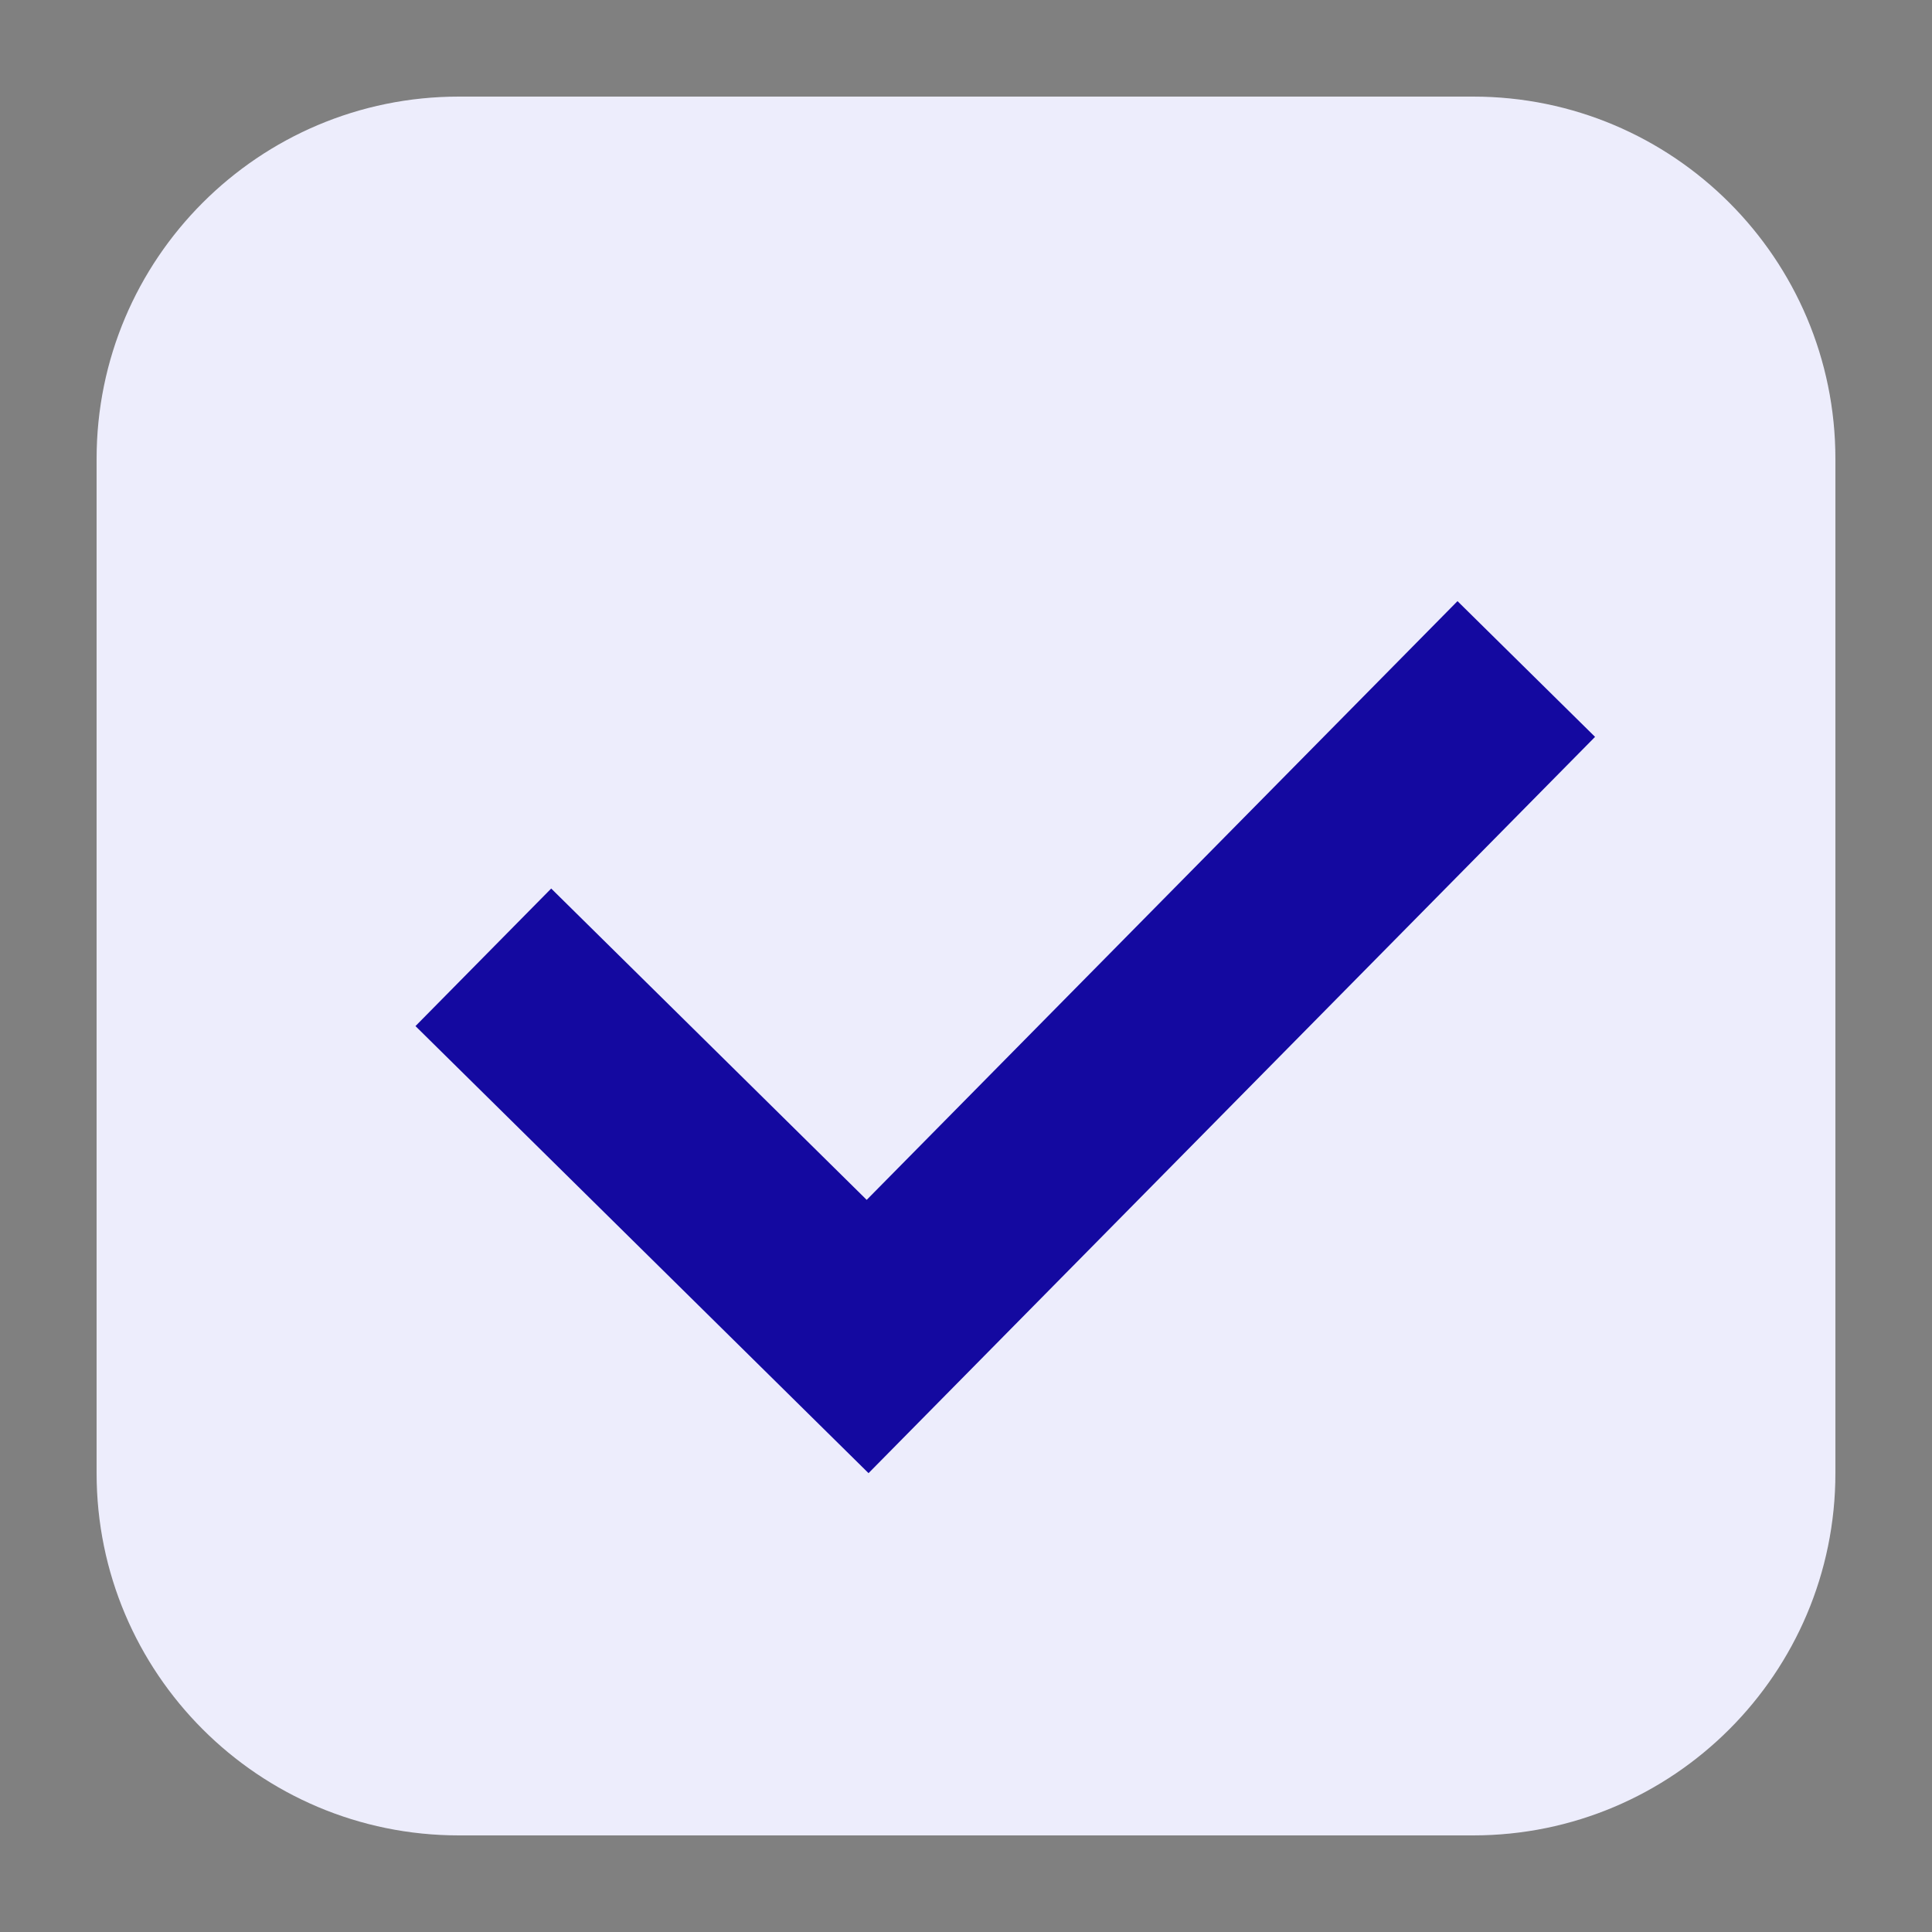 <svg width="20" height="20" viewBox="0 0 20 20" fill="none" xmlns="http://www.w3.org/2000/svg">
<rect x="0" y="0" width="20" height="20" fill="#808080" stroke="none"/>
<path d="M4.75 1H15.25C17.321 1 19 2.679 19 4.75V15.25C19 17.321 17.321 19 15.25 19H4.75C2.679 19 1 17.321 1 15.25V4.75C1 2.679 2.679 1 4.75 1Z" fill="#EDEDFC"/>
<path fill-rule="evenodd" clip-rule="evenodd" d="M4.301 10.622L5.706 9.198L8.972 12.421L15.088 6.223L16.512 7.628L8.991 15.25L4.301 10.622Z" fill="#1409A0"/>
</svg>
